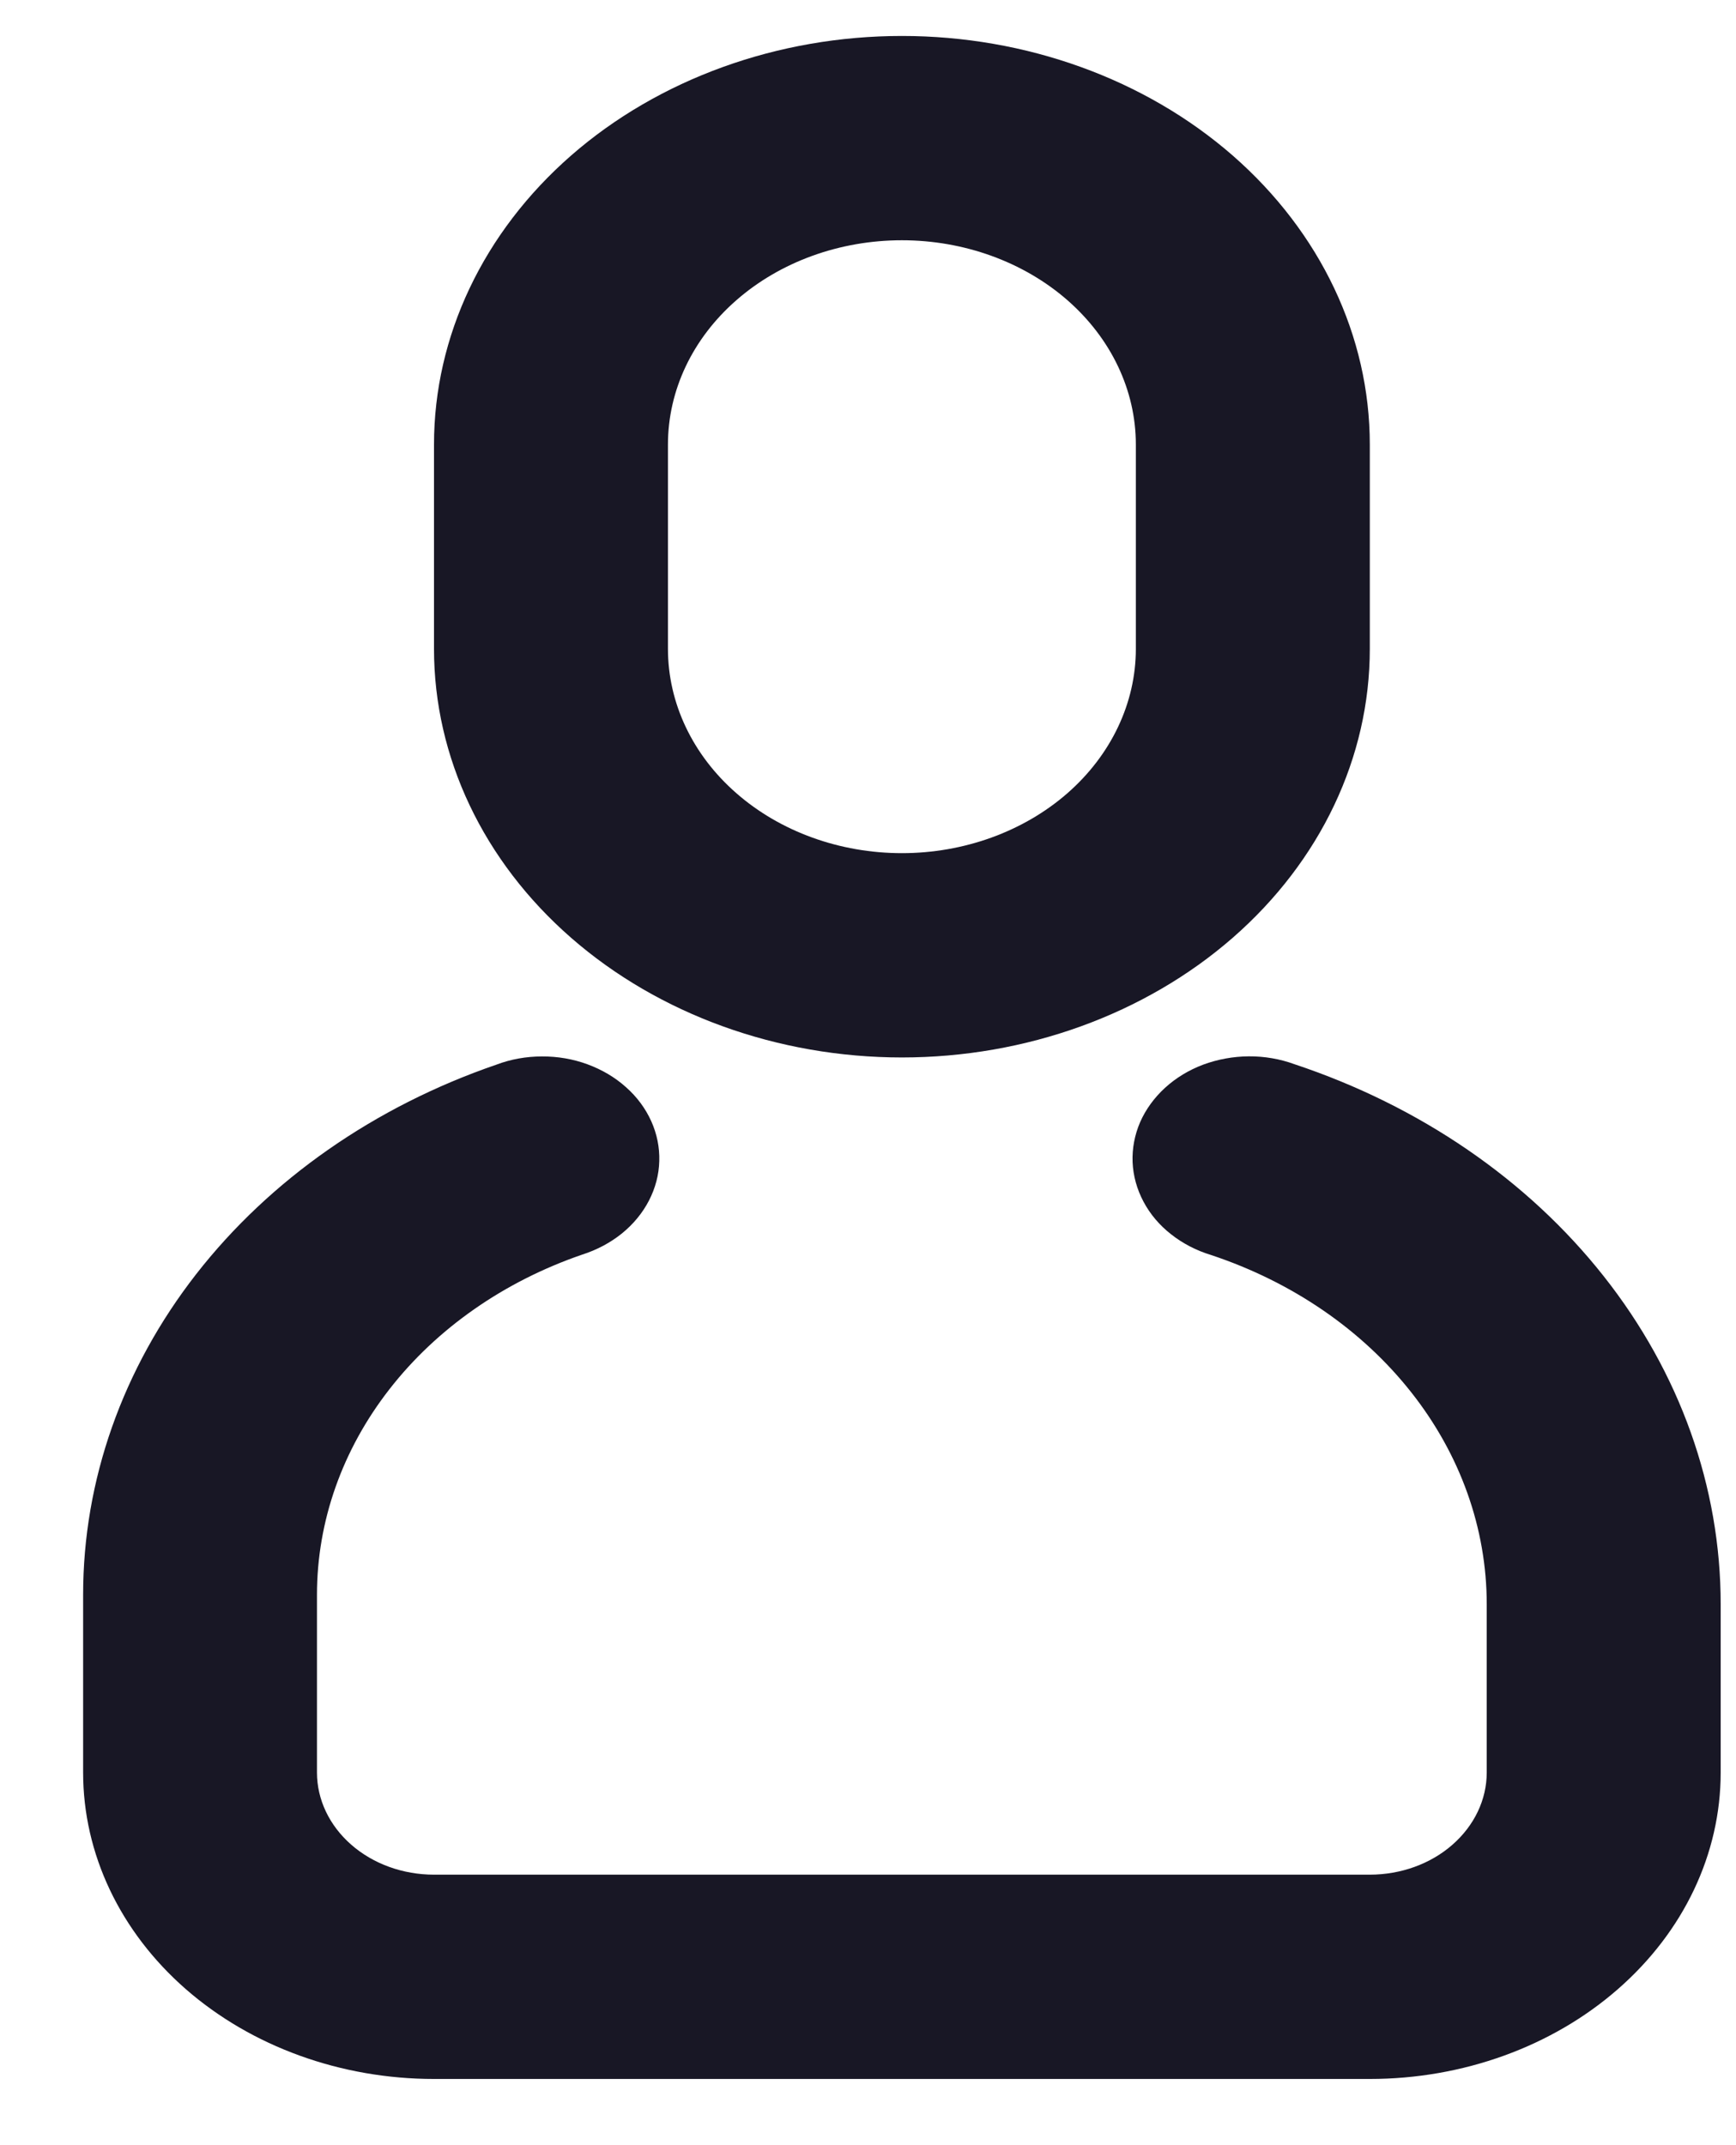 <svg width="17" height="21" viewBox="0 0 17 21" fill="none" xmlns="http://www.w3.org/2000/svg">
    <path d="M4.862 10.422C5.002 10.369 5.154 10.342 5.307 10.342C5.46 10.341 5.612 10.367 5.753 10.419C5.894 10.471 6.022 10.546 6.129 10.642C6.237 10.737 6.321 10.851 6.377 10.975C6.433 11.099 6.46 11.232 6.456 11.366C6.453 11.499 6.418 11.631 6.355 11.753C6.292 11.875 6.202 11.984 6.09 12.075C5.977 12.166 5.845 12.236 5.701 12.282C4.936 12.545 4.278 13.004 3.815 13.598C3.352 14.191 3.104 14.893 3.104 15.612V17.352C3.104 17.617 3.225 17.871 3.44 18.059C3.655 18.247 3.946 18.352 4.25 18.352H13.414C13.717 18.352 14.009 18.247 14.223 18.059C14.438 17.871 14.559 17.617 14.559 17.352V15.705C14.559 14.963 14.301 14.239 13.819 13.629C13.337 13.018 12.654 12.55 11.86 12.286C11.715 12.242 11.582 12.173 11.468 12.083C11.354 11.994 11.262 11.885 11.198 11.764C11.133 11.642 11.097 11.511 11.091 11.377C11.086 11.243 11.111 11.11 11.165 10.985C11.22 10.86 11.303 10.746 11.409 10.649C11.515 10.552 11.642 10.475 11.783 10.422C11.924 10.37 12.076 10.342 12.229 10.341C12.382 10.34 12.534 10.366 12.676 10.418C13.903 10.826 14.96 11.55 15.705 12.494C16.451 13.438 16.85 14.558 16.85 15.705V17.352C16.85 18.148 16.488 18.91 15.843 19.473C15.199 20.036 14.325 20.352 13.414 20.352H4.25C3.339 20.352 2.465 20.036 1.82 19.473C1.176 18.91 0.814 18.148 0.814 17.352L0.814 15.612C0.814 14.492 1.2 13.398 1.922 12.472C2.644 11.547 3.668 10.832 4.862 10.422ZM8.832 0.352C10.047 0.352 11.212 0.773 12.072 1.523C12.931 2.274 13.414 3.291 13.414 4.352V6.352C13.414 7.413 12.931 8.43 12.072 9.18C11.212 9.93 10.047 10.352 8.832 10.352C7.617 10.352 6.451 9.93 5.592 9.18C4.733 8.43 4.25 7.413 4.25 6.352V4.352C4.25 3.291 4.733 2.274 5.592 1.523C6.451 0.773 7.617 0.352 8.832 0.352ZM8.832 2.352C8.224 2.352 7.641 2.563 7.212 2.938C6.782 3.313 6.541 3.821 6.541 4.352V6.352C6.541 6.882 6.782 7.391 7.212 7.766C7.641 8.141 8.224 8.352 8.832 8.352C9.439 8.352 10.022 8.141 10.452 7.766C10.881 7.391 11.123 6.882 11.123 6.352V4.352C11.123 3.821 10.881 3.313 10.452 2.938C10.022 2.563 9.439 2.352 8.832 2.352Z" fill="#181725"/>
</svg>
